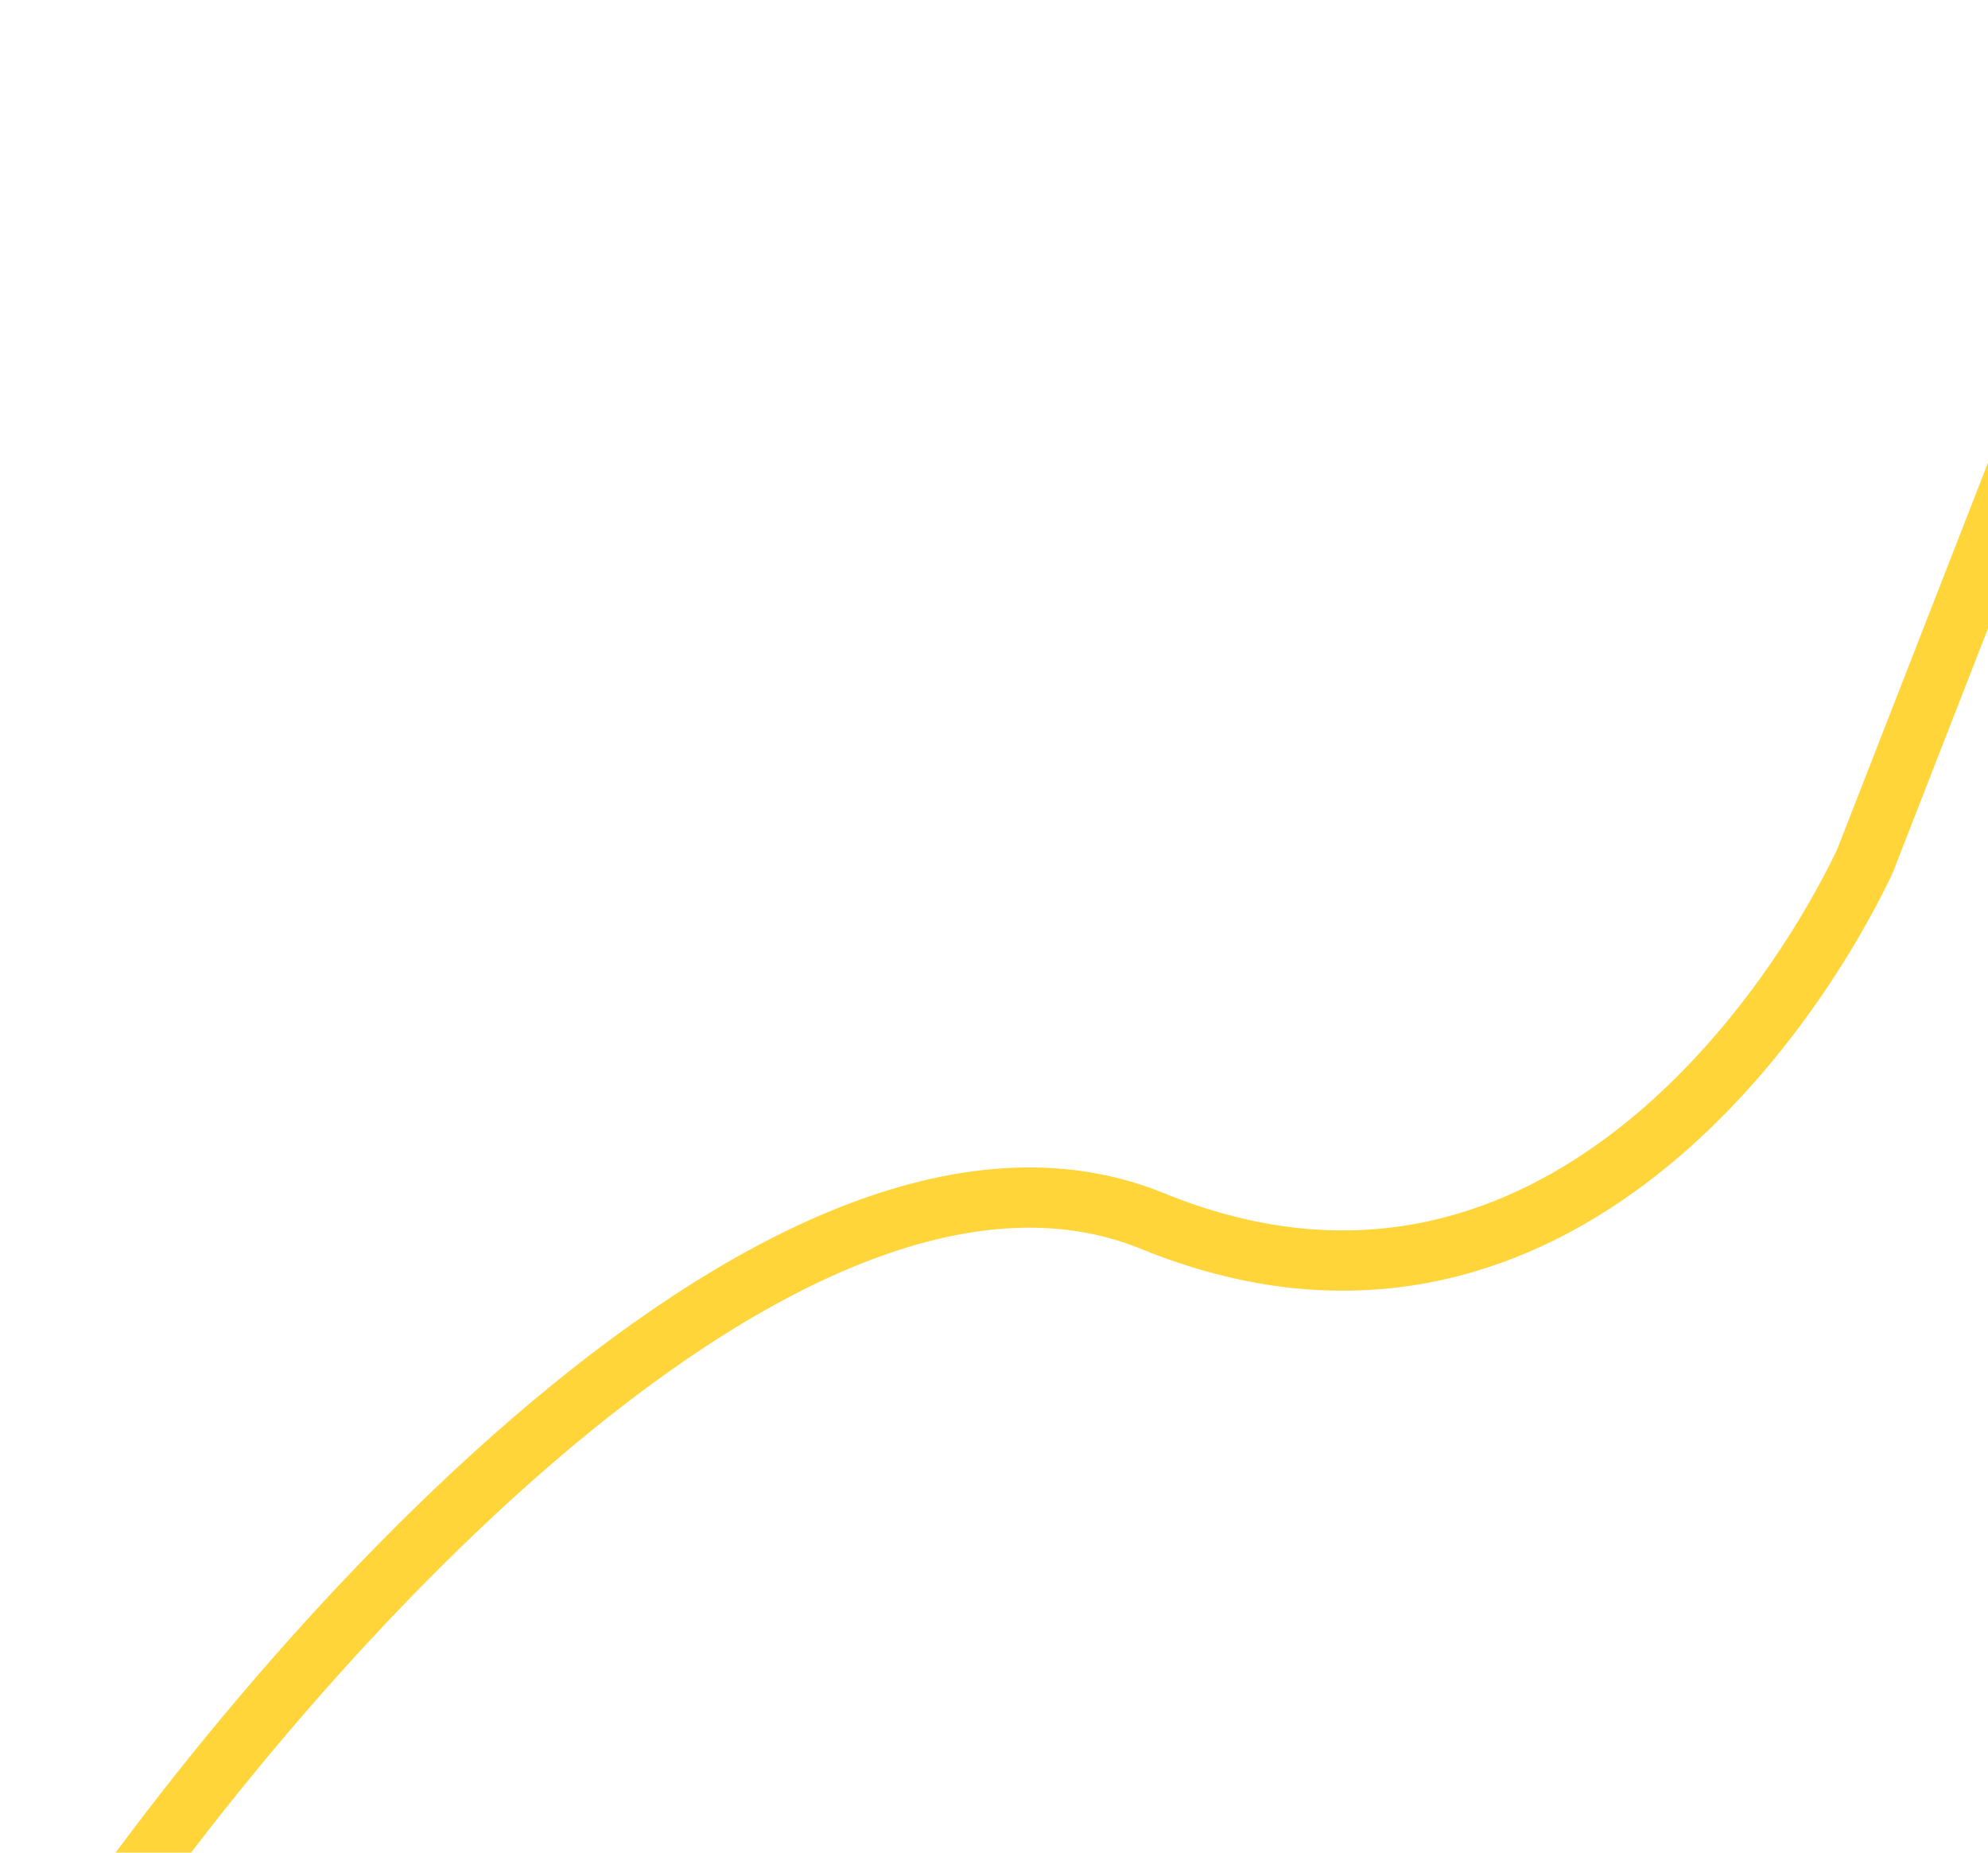 <svg width="132" height="123" viewBox="0 0 132 123" fill="none" xmlns="http://www.w3.org/2000/svg">
<path d="M2.516 134C16.09 112.555 51.689 70.943 76.535 81.071C101.381 91.199 117.896 69.547 123.811 57.215L145.665 1.197" stroke="#FFD53A" stroke-width="4"/>
</svg>
